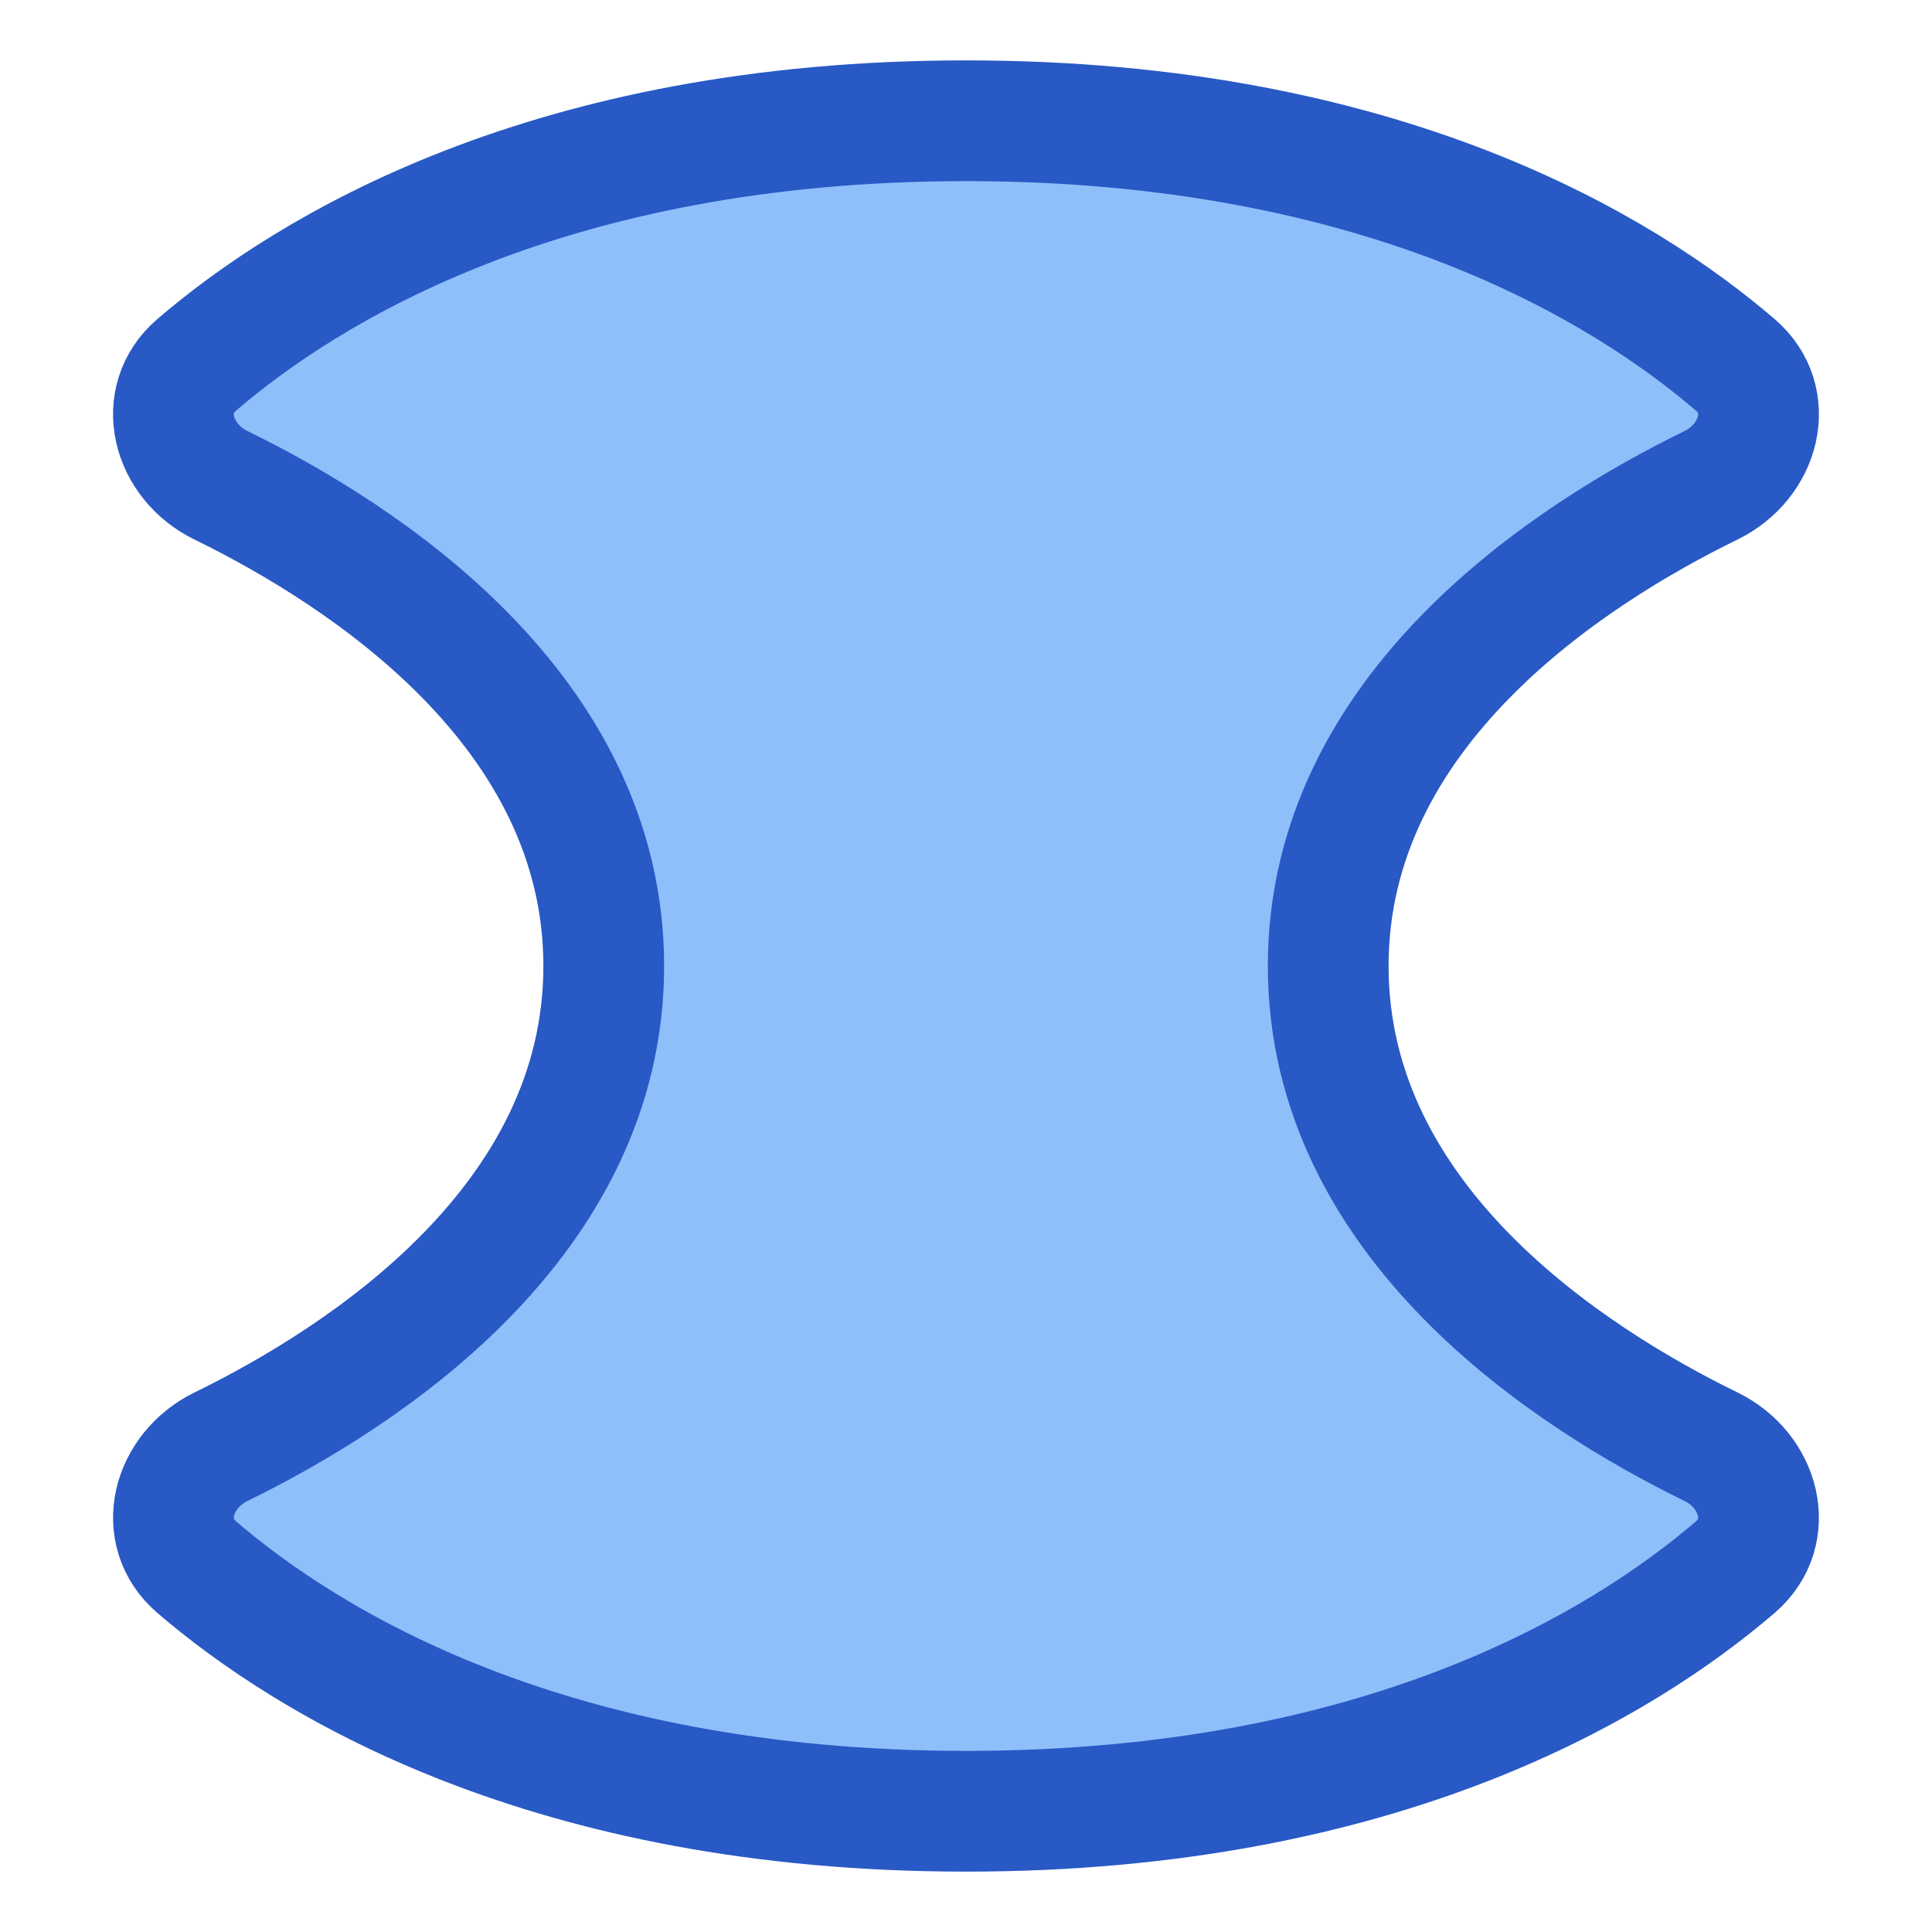 <svg xmlns="http://www.w3.org/2000/svg" fill="none" viewBox="0 0 48 48" id="Warp-Squeeze--Streamline-Plump">
  <desc>
    Warp Squeeze Streamline Icon: https://streamlinehq.com
  </desc>
  <g id="warp-squeeze">
    <path id="Vector" fill="#8fbffa" d="M15 24c0 -6.361 -5.995 -10.224 -9.51 -11.943 -1.21 -0.591 -1.625 -2.115 -0.604 -2.992C7.646 6.697 13.617 3 24 3c10.383 0 16.354 3.697 19.113 6.065 1.022 0.877 0.606 2.401 -0.604 2.992 -3.515 1.719 -9.51 5.582 -9.51 11.943 0 6.361 5.995 10.224 9.51 11.943 1.21 0.591 1.625 2.115 0.604 2.992C40.354 41.303 34.383 45 24 45c-10.383 0 -16.354 -3.697 -19.114 -6.065 -1.022 -0.877 -0.606 -2.401 0.604 -2.992C9.005 34.224 15 30.361 15 24Z" stroke-width="3"></path>
    <path id="Vector_2" stroke="#2859c5" stroke-linecap="round" stroke-linejoin="round" d="M15 24c0 -6.361 -5.995 -10.224 -9.51 -11.943 -1.21 -0.591 -1.625 -2.115 -0.604 -2.992C7.646 6.697 13.617 3 24 3s16.354 3.697 19.113 6.065c1.022 0.877 0.606 2.401 -0.604 2.992 -3.515 1.719 -9.51 5.582 -9.51 11.943 0 6.361 5.995 10.224 9.51 11.943 1.21 0.591 1.625 2.115 0.604 2.992C40.354 41.303 34.383 45 24 45S7.646 41.303 4.887 38.935c-1.022 -0.877 -0.606 -2.401 0.604 -2.992C9.006 34.224 15 30.361 15 24Z" stroke-width="3"></path>
  </g>
</svg>